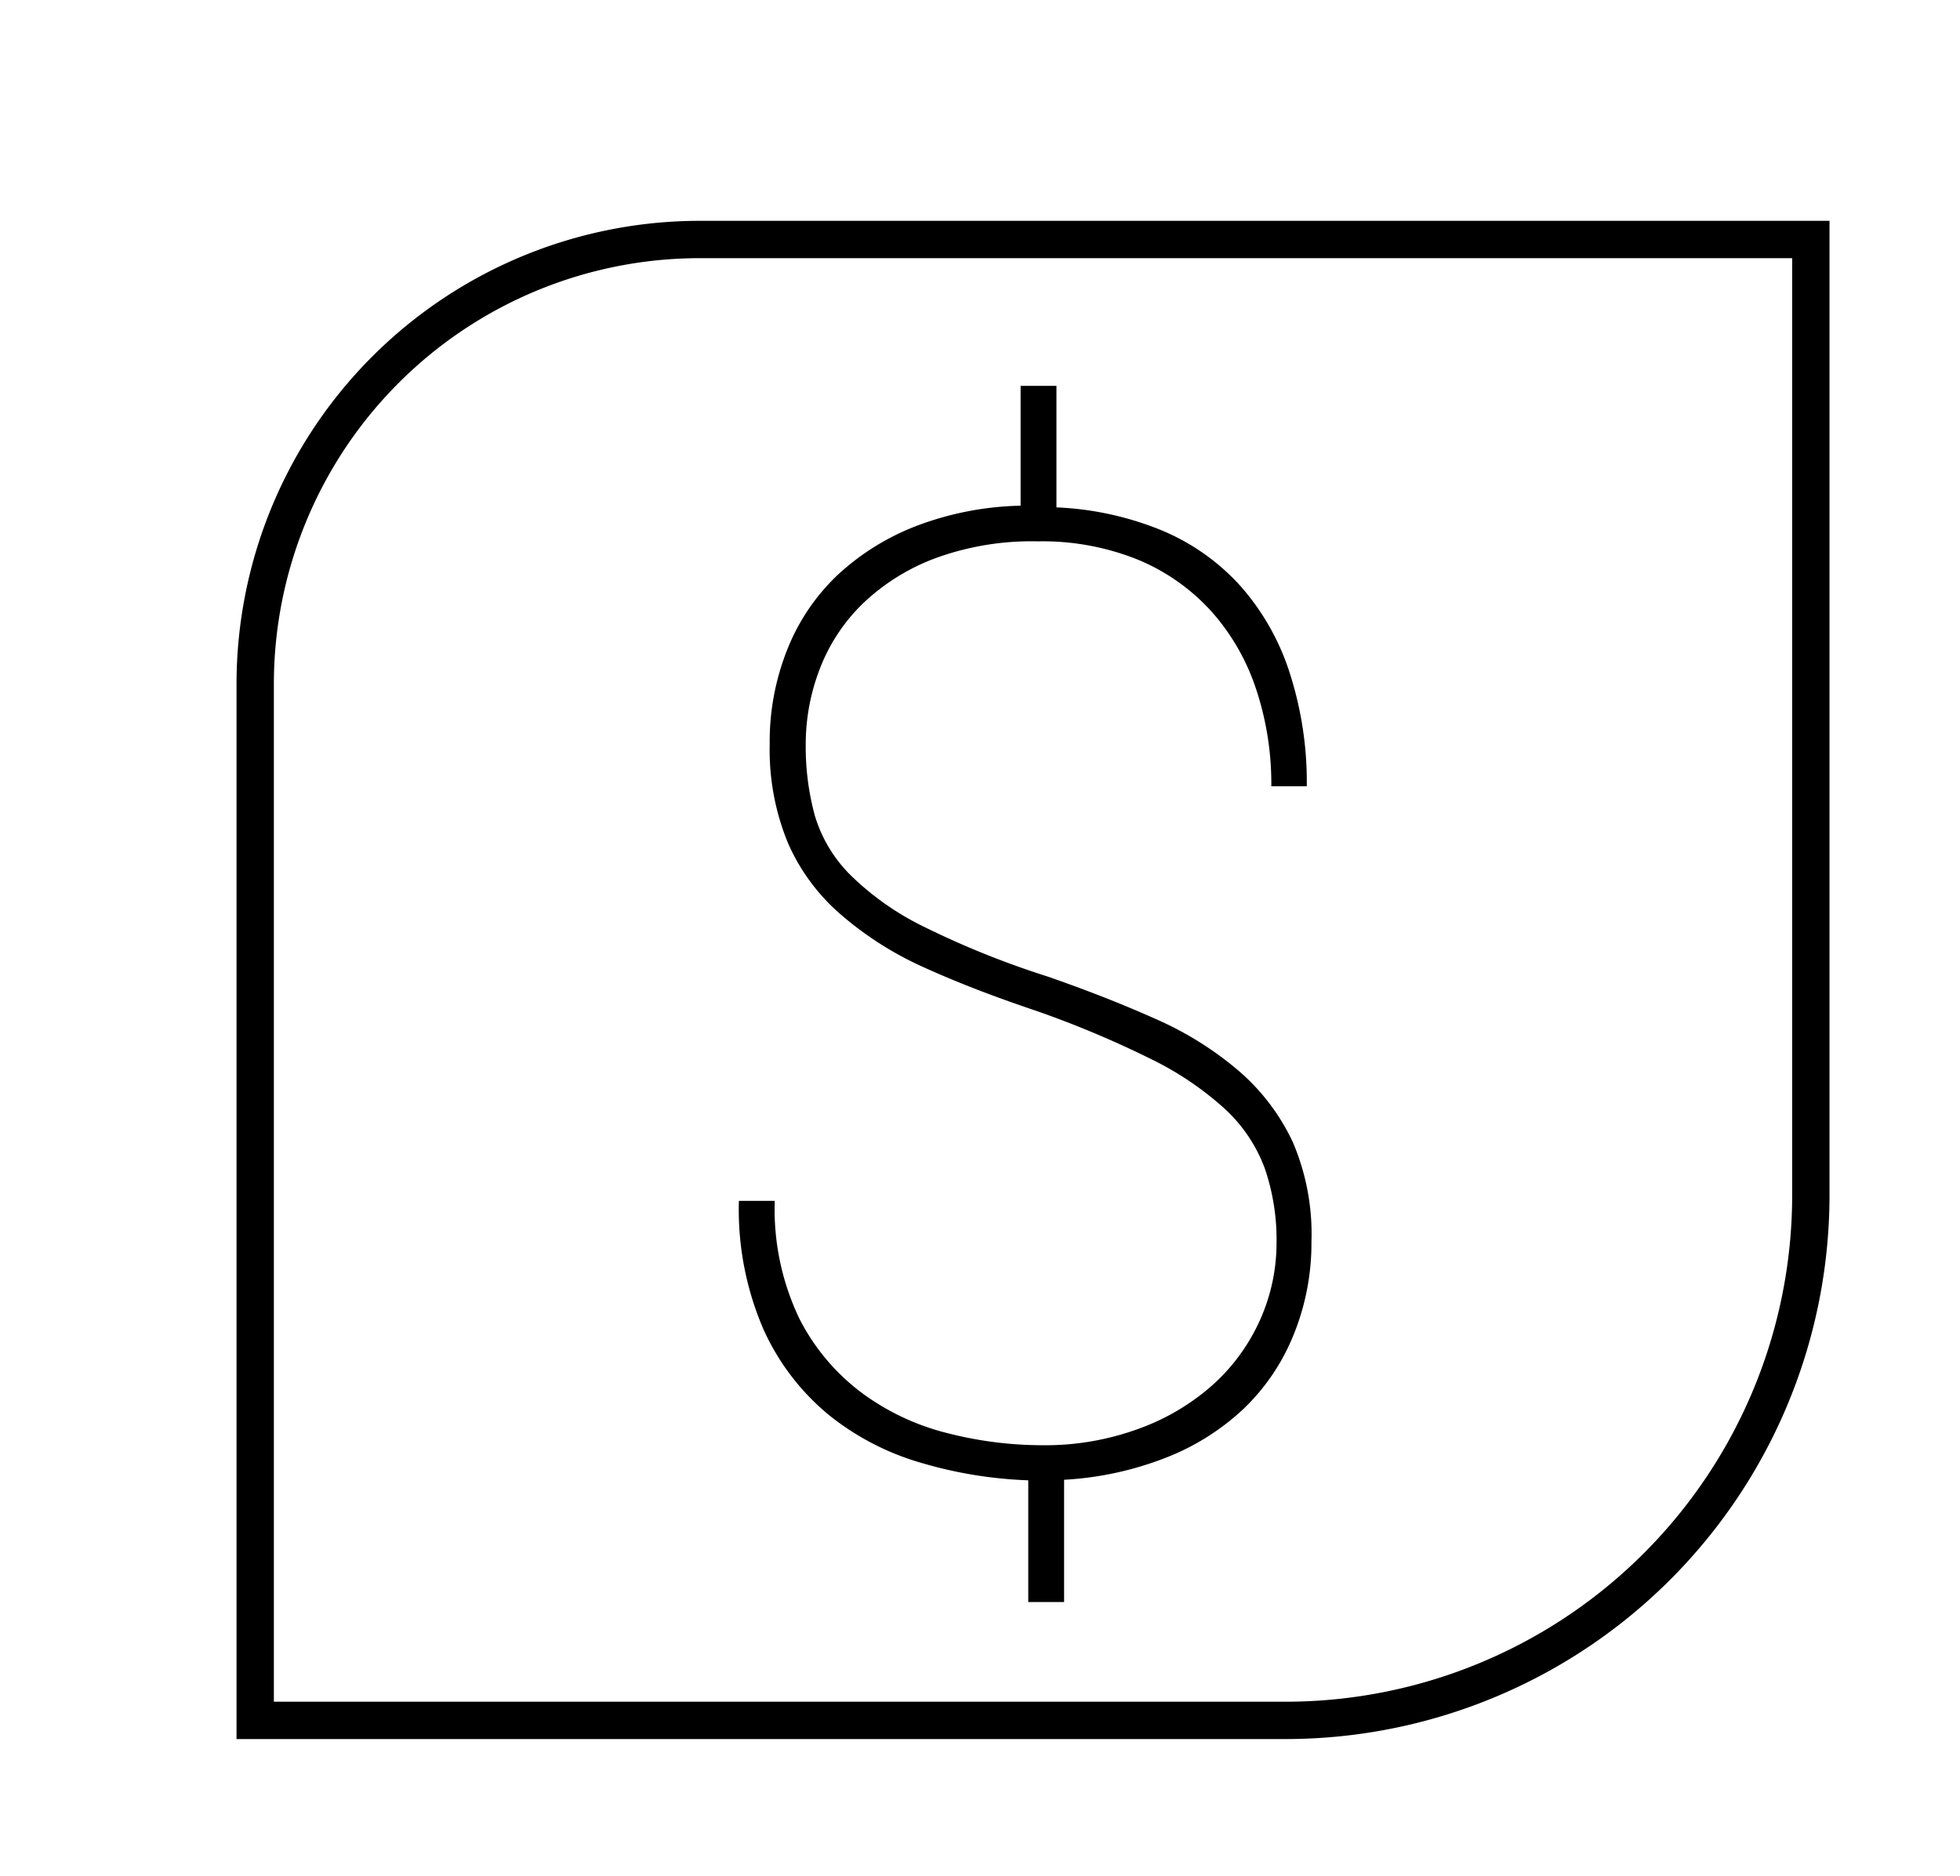 <svg xmlns="http://www.w3.org/2000/svg" viewBox="0 0 104.99 100.49"><defs><style>.cls-1{fill:none;stroke:#000;stroke-miterlimit:10;stroke-width:2px;}</style></defs><title>Payment_Generic</title><g id="Detail"><path d="M68.38,66.59a11.79,11.79,0,0,0-.63-4,8.21,8.21,0,0,0-2.12-3.17,16.9,16.9,0,0,0-4-2.7,53.62,53.62,0,0,0-6.18-2.59q-3.31-1.11-5.94-2.3A18.11,18.11,0,0,1,45.05,49a10.75,10.75,0,0,1-2.82-3.79,13.07,13.07,0,0,1-1-5.33,13.3,13.3,0,0,1,.94-5.08,11.13,11.13,0,0,1,2.7-4,13.11,13.11,0,0,1,4.23-2.63,16.66,16.66,0,0,1,5.57-1.08V20.67h1.92v6.51a16.73,16.73,0,0,1,5.61,1.22,11.79,11.79,0,0,1,4.2,2.94,13,13,0,0,1,2.65,4.6A19.1,19.1,0,0,1,70,42.12H68.1a16.09,16.09,0,0,0-.82-5.22,11.82,11.82,0,0,0-2.4-4.16A11,11,0,0,0,61,30a13.68,13.68,0,0,0-5.4-1,15,15,0,0,0-5.54.92,11.35,11.35,0,0,0-3.87,2.44,9.71,9.71,0,0,0-2.28,3.48,11.21,11.21,0,0,0-.75,4,14.06,14.06,0,0,0,.49,3.86,7.55,7.55,0,0,0,1.9,3.17,15,15,0,0,0,3.93,2.77,47.15,47.15,0,0,0,6.6,2.66q3.2,1.11,5.81,2.28a17.91,17.91,0,0,1,4.47,2.79,11.43,11.43,0,0,1,2.89,3.81,12.5,12.5,0,0,1,1,5.33,13.05,13.05,0,0,1-1,5.1,11.33,11.33,0,0,1-2.7,3.92,12.91,12.91,0,0,1-4.18,2.59A17.56,17.56,0,0,1,57,79.27v6.55H55.08V79.3a23.06,23.06,0,0,1-5.68-.92,14.13,14.13,0,0,1-5-2.58,12.69,12.69,0,0,1-3.5-4.58,16.15,16.15,0,0,1-1.32-6.89H41.5a13.58,13.58,0,0,0,1.31,6.29,11.43,11.43,0,0,0,3.36,4,13,13,0,0,0,4.61,2.16,20.5,20.5,0,0,0,5,.64,14.55,14.55,0,0,0,5.29-.91,12.15,12.15,0,0,0,4-2.42,10.4,10.4,0,0,0,2.47-3.48A10.11,10.11,0,0,0,68.38,66.59Z"/><path class="cls-1" d="M37.49,12.83H97a0,0,0,0,1,0,0V64A28.14,28.14,0,0,1,68.86,92.16H13.67a0,0,0,0,1,0,0V36.65A23.82,23.82,0,0,1,37.49,12.83Z"/></g></svg>